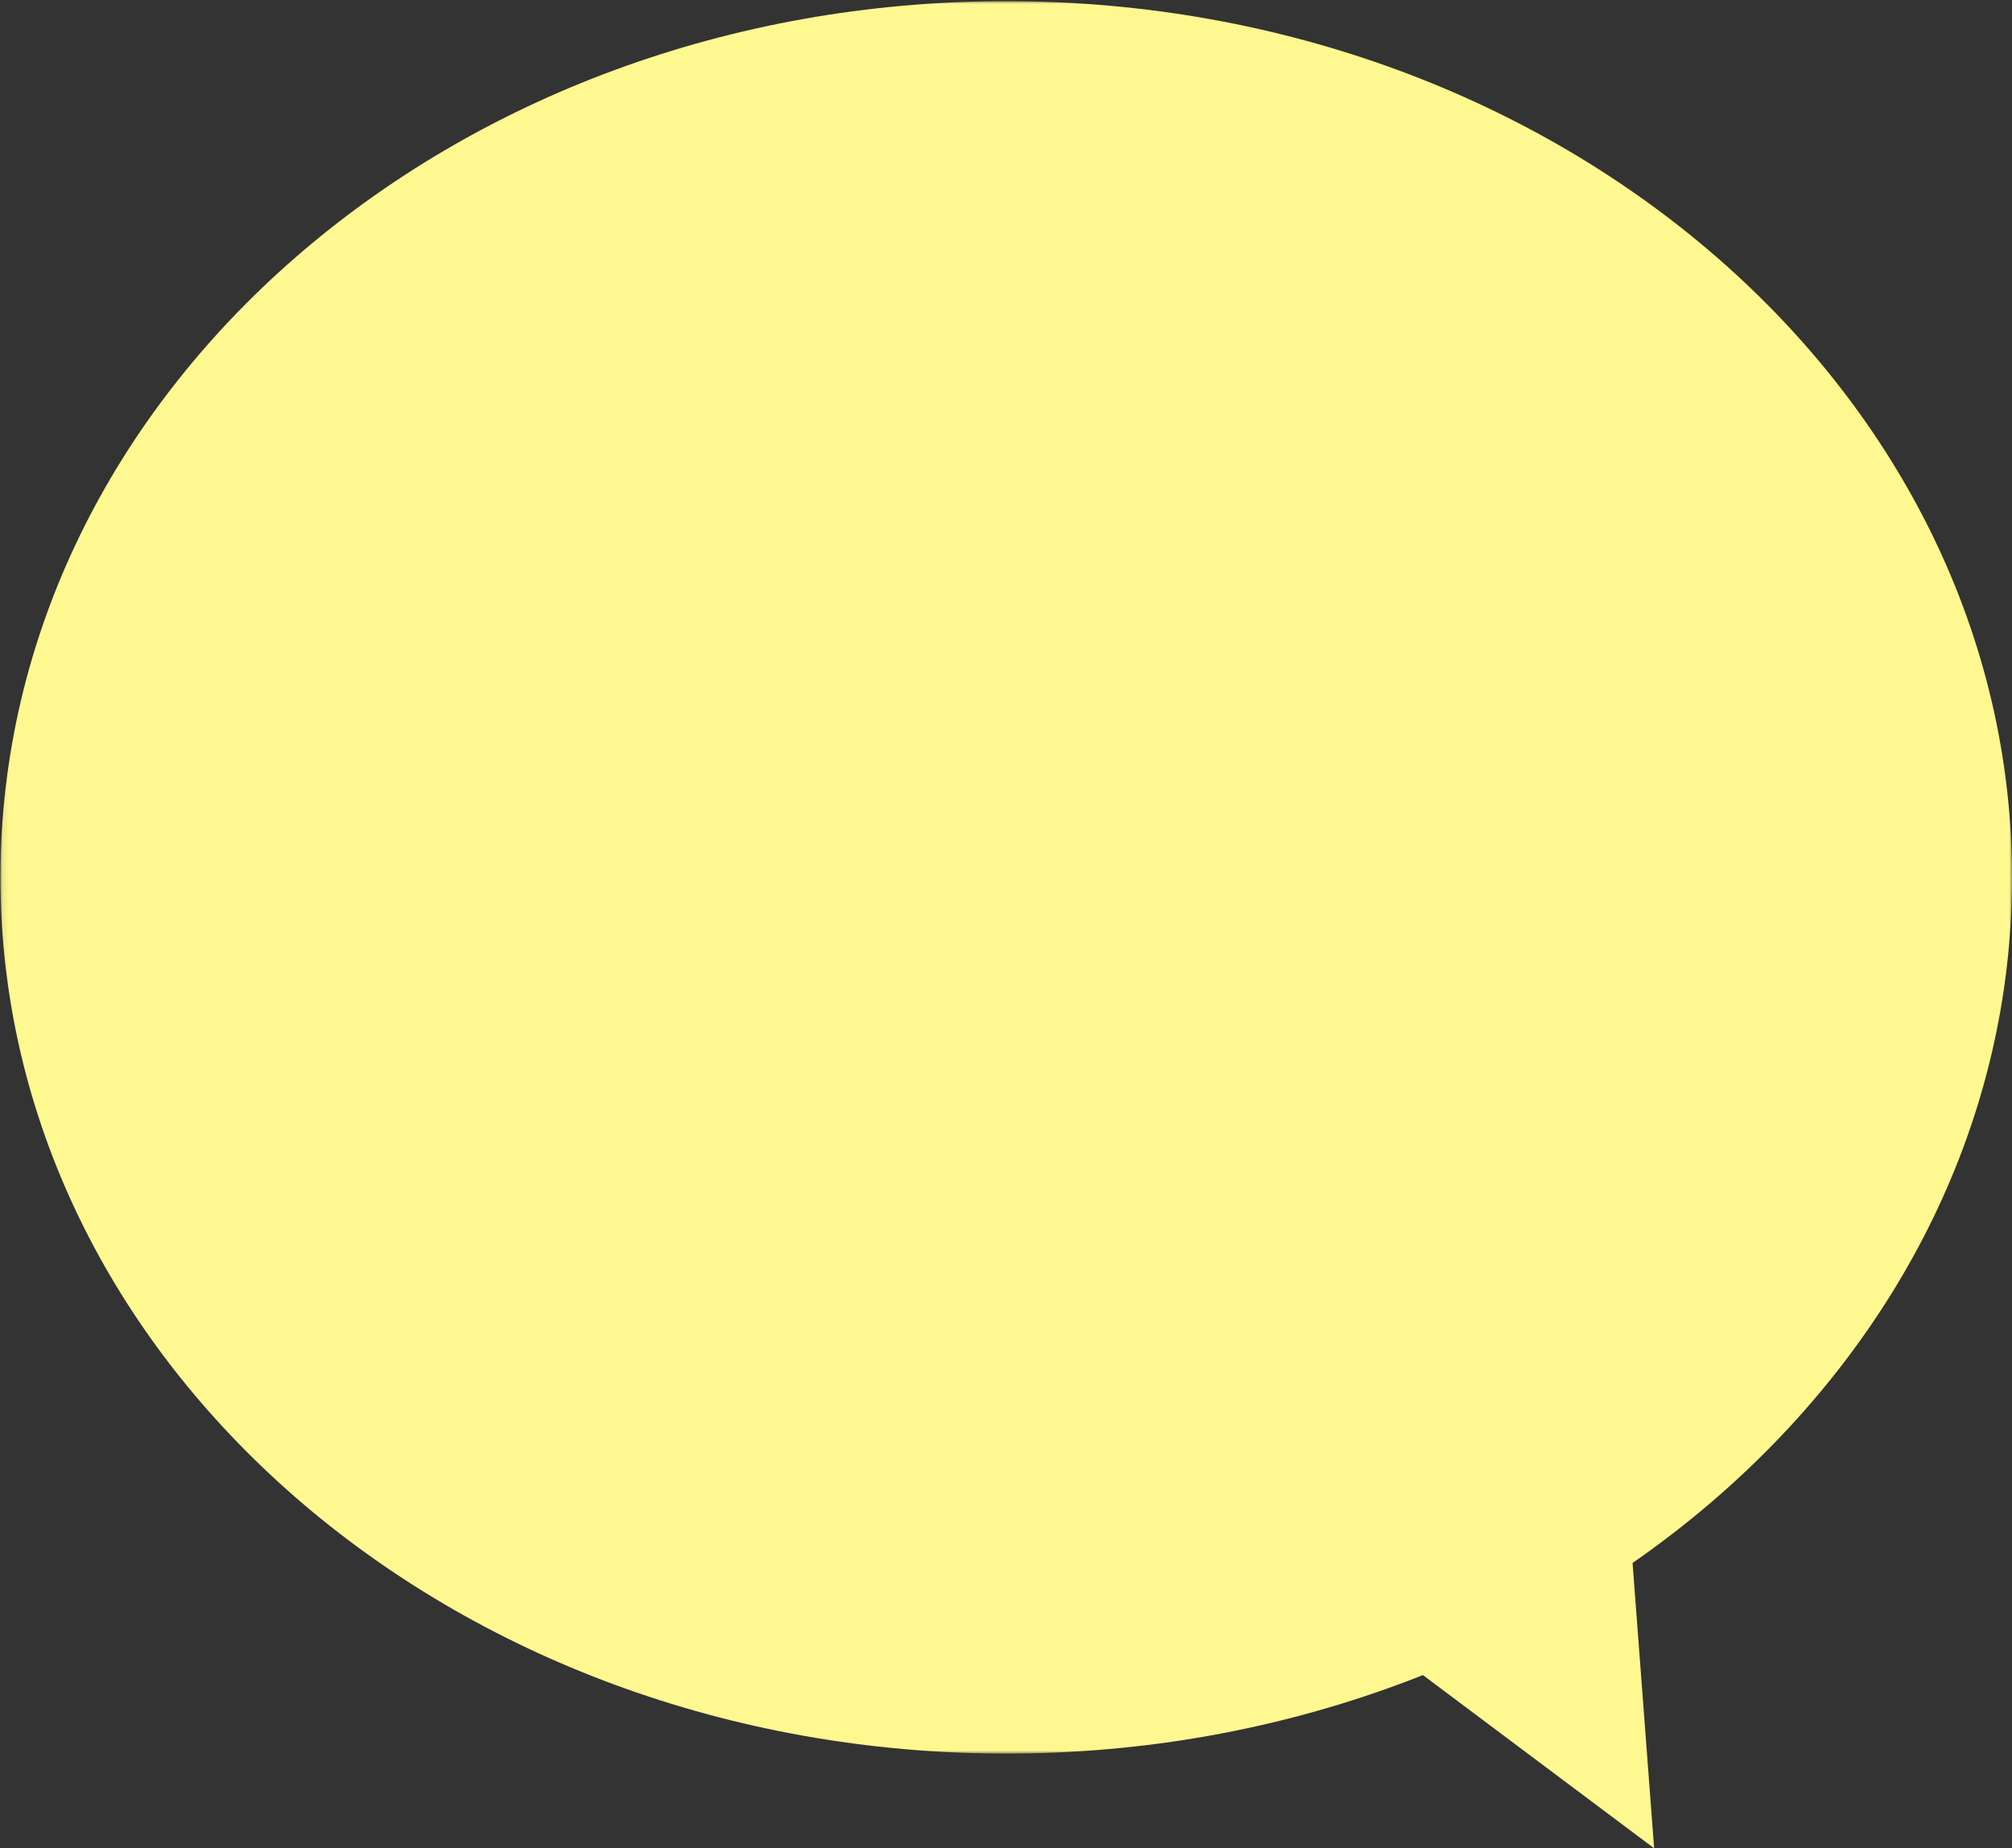 <?xml version="1.0" encoding="UTF-8"?>
<svg width="356px" height="327px" viewBox="0 0 356 327" version="1.1" xmlns="http://www.w3.org/2000/svg" xmlns:xlink="http://www.w3.org/1999/xlink">
    <rect x="0" y="0" width="356" height="327" fill="#333333" stroke="none"/>
    <!-- Generator: Sketch 49.3 (51167) - http://www.bohemiancoding.com/sketch -->
    <title>speech-bubble-6</title>
    <desc>Created with Sketch.</desc>
    <defs>
        <polygon id="path-1" points="0 0.96 355.92 0.96 355.92 311 0 311"></polygon>
    </defs>
    <g id="Page-1" stroke="none" stroke-width="1" fill="none" fill-rule="evenodd">
        <g id="Desktop-HD" transform="translate(-542, -9876)">
            <g id="speech-bubble-6" transform="translate(720, 10039.5) scale(-1, -1) translate(-720, -10039.5) translate(542, 9876)">
                <g id="Group-3" transform="translate(0, 15.795)">
                    <mask id="mask-2" fill="white">
                        <use xlink:href="#path-1"></use>
                    </mask>
                    <g id="Clip-2"></g>
                    <path d="M177.96,311.001 C79.675,311.001 0,241.595 0,155.98 C0,70.364 79.675,0.96 177.96,0.96 C276.244,0.96 355.92,70.364 355.92,155.98 C355.92,241.595 276.244,311.001 177.96,311.001 Z" id="Fill-1" fill="#FFF78F" mask="url(#mask-2)"></path>
                </g>
                <polygon id="Fill-4" fill="#FFF78F" points="63.32 0 67.539 55.792 110.032 34.983"></polygon>
            </g>
        </g>
    </g>
</svg>